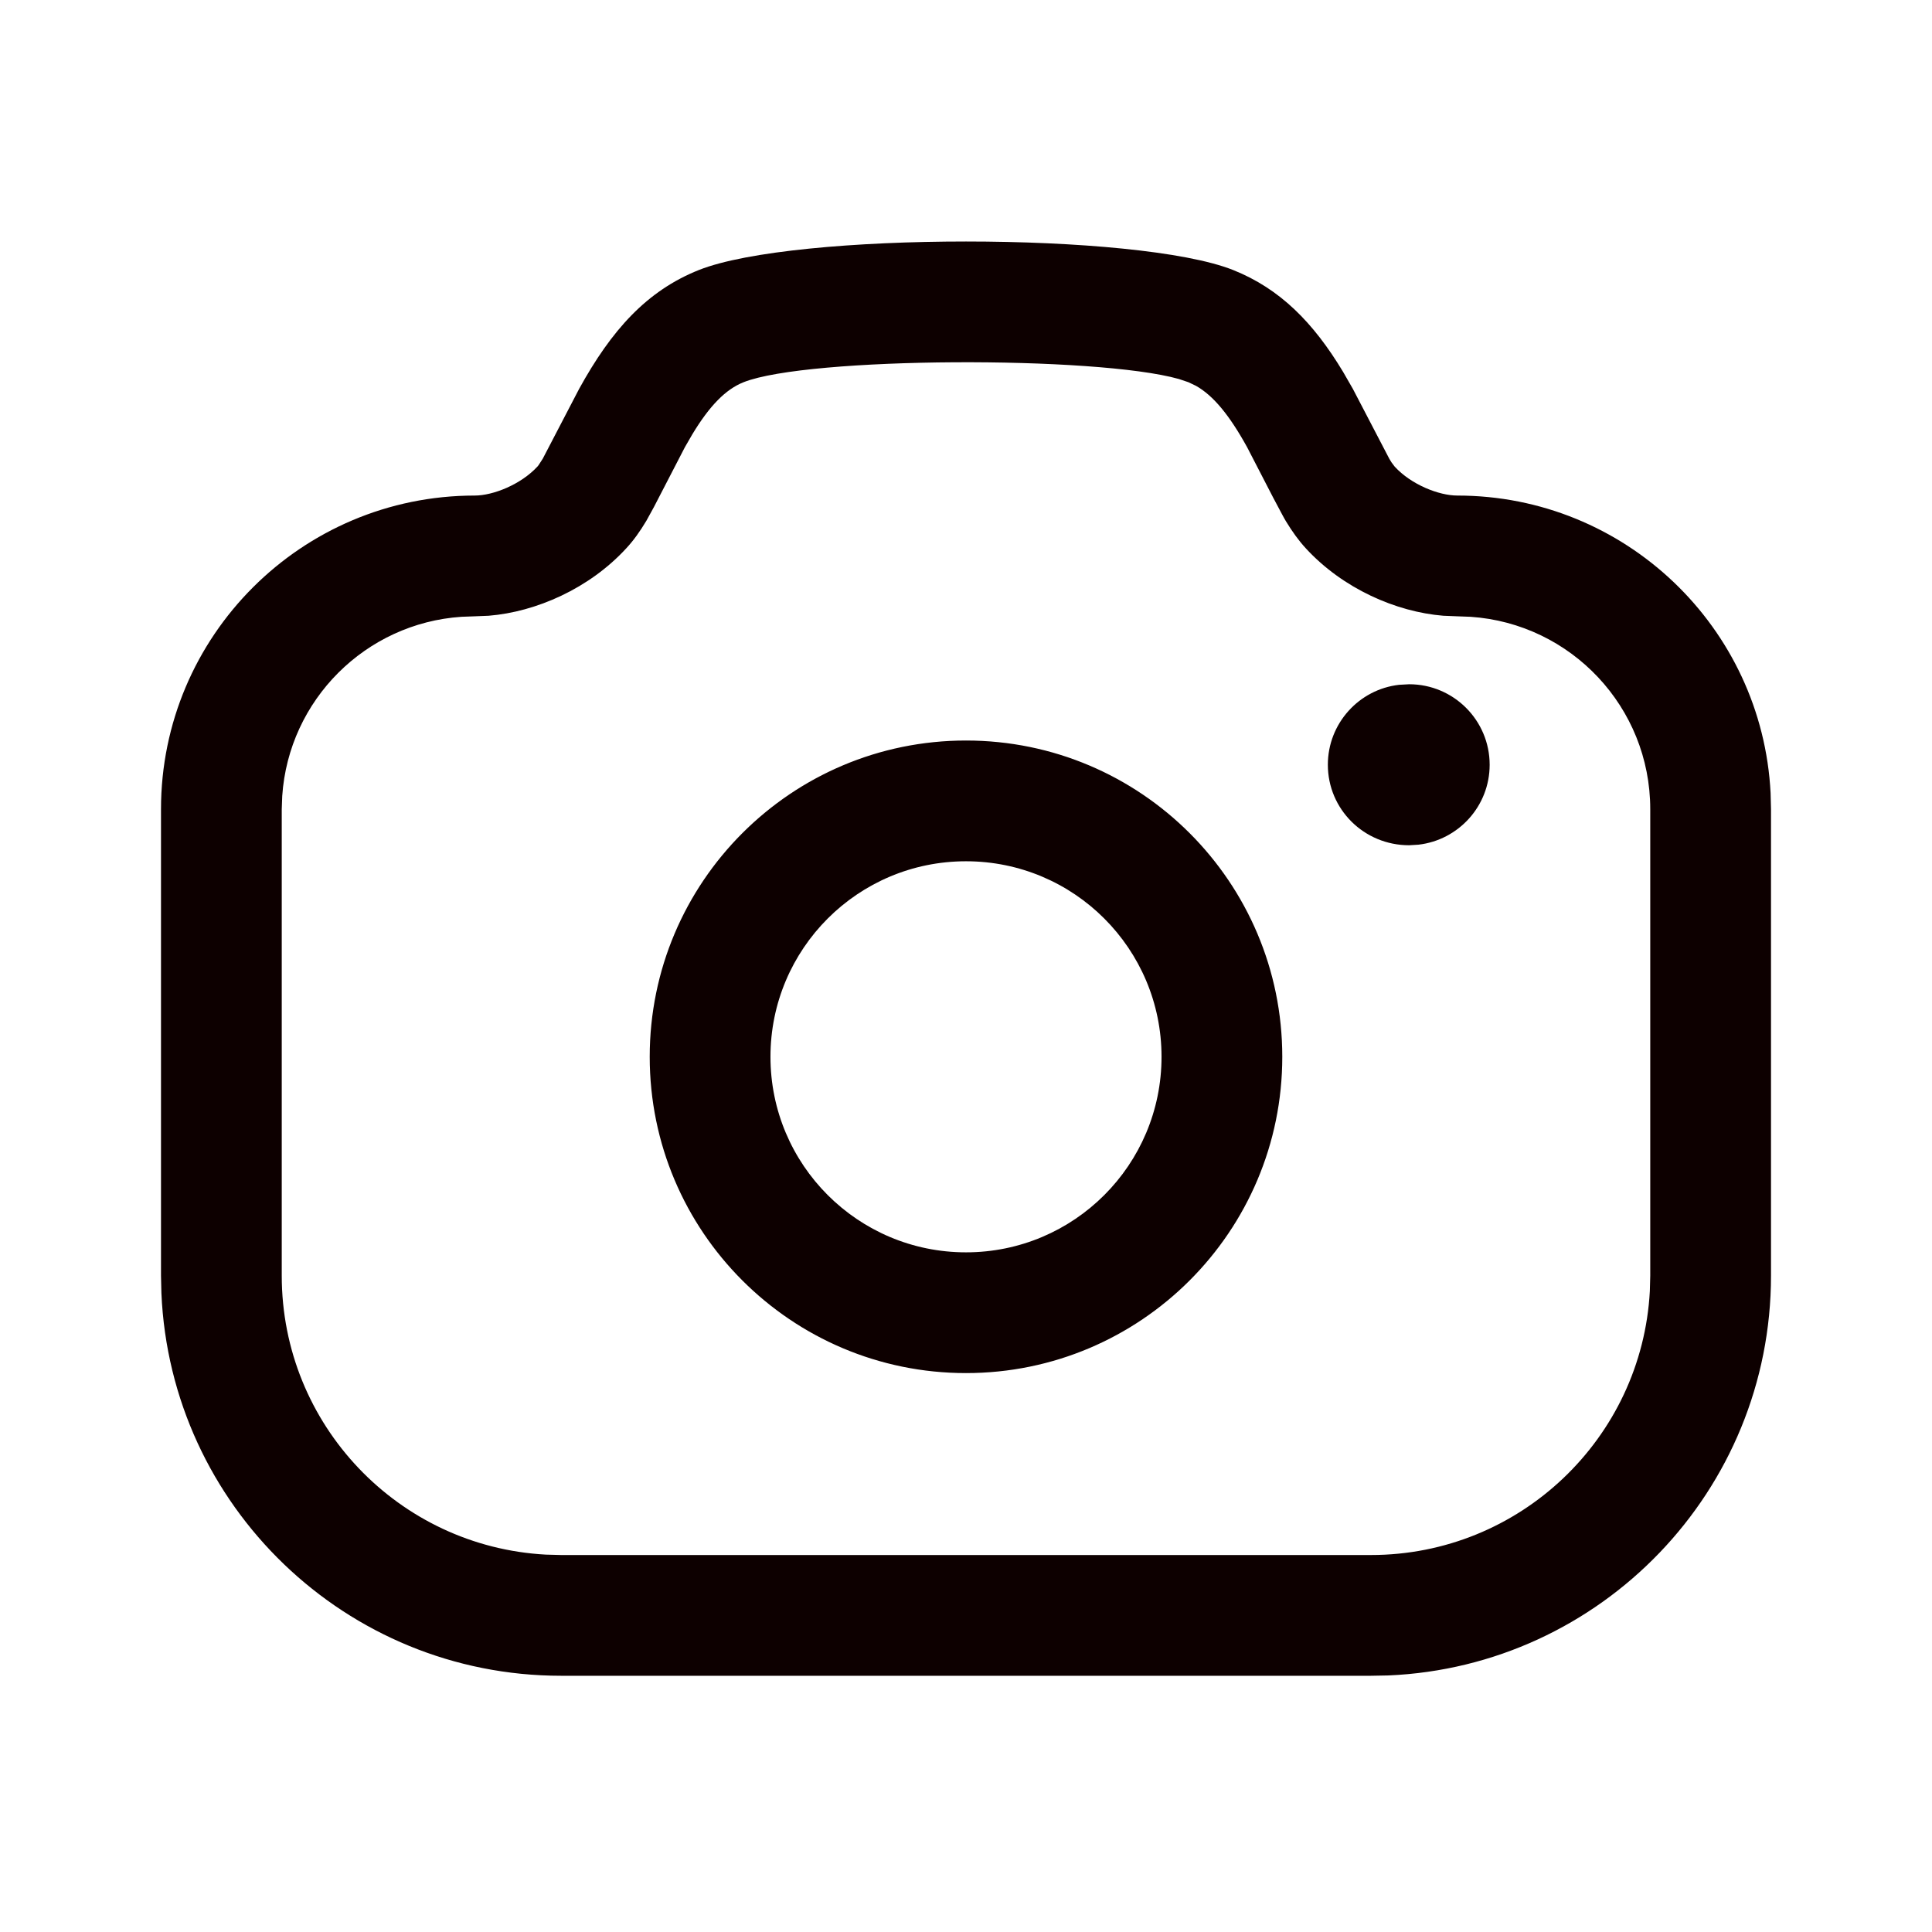 <svg width="24" height="24" viewBox="0 0 24 24" fill="none" xmlns="http://www.w3.org/2000/svg">
<g id="Camera">
<g id="Iconly/Light-Outline/Camera">
<g id="Camera_2">
<path id="Combined-Shape" d="M15.318 3.354C15.901 3.587 16.314 4.005 16.684 4.619L16.806 4.831L17.258 5.698L17.273 5.723L17.286 5.744L17.325 5.796C17.531 6.021 17.876 6.156 18.103 6.156C20.188 6.156 21.891 7.794 21.995 9.852L22 10.052V15.847C22 18.519 19.89 20.7 17.246 20.813L17.03 20.817H6.97C4.298 20.817 2.118 18.707 2.005 16.063L2 15.847V10.052C2 7.901 3.745 6.156 5.897 6.156C6.124 6.156 6.469 6.02 6.676 5.796L6.683 5.788L6.692 5.776L6.743 5.697L7.194 4.831C7.596 4.101 8.033 3.613 8.682 3.354C9.871 2.882 14.13 2.882 15.318 3.354ZM9.237 4.748C9.015 4.836 8.815 5.04 8.601 5.394L8.508 5.555L8.123 6.299L8.029 6.47C7.95 6.602 7.871 6.713 7.78 6.811C7.32 7.312 6.659 7.601 6.071 7.649L5.897 7.656L5.733 7.662C4.54 7.742 3.586 8.696 3.506 9.888L3.5 10.052V15.847C3.5 17.7 4.952 19.213 6.78 19.312L6.97 19.317H17.03C18.882 19.317 20.396 17.865 20.495 16.038L20.5 15.847V10.052C20.5 8.784 19.515 7.746 18.267 7.662L18.103 7.656L17.929 7.649C17.341 7.601 16.68 7.311 16.22 6.81C16.131 6.713 16.052 6.603 15.973 6.473L15.954 6.44L15.932 6.4L15.816 6.182L15.492 5.555C15.273 5.158 15.073 4.915 14.857 4.793L14.763 4.748L14.644 4.708C13.614 4.418 10.035 4.431 9.237 4.748ZM12 9.199C14.17 9.199 15.929 10.958 15.929 13.128C15.929 15.298 14.17 17.057 12 17.057C9.83 17.057 8.071 15.298 8.071 13.128C8.071 10.958 9.83 9.199 12 9.199ZM12 10.699C10.658 10.699 9.571 11.786 9.571 13.128C9.571 14.47 10.658 15.557 12 15.557C13.342 15.557 14.429 14.47 14.429 13.128C14.429 11.786 13.342 10.699 12 10.699ZM17.505 8.5C18.057 8.5 18.505 8.948 18.505 9.5C18.505 10.013 18.119 10.435 17.621 10.493L17.505 10.5C16.943 10.5 16.495 10.052 16.495 9.5C16.495 8.987 16.882 8.564 17.379 8.507L17.505 8.5Z" fill="#0D0000"/>
</g>
</g>
</g>
</svg>

